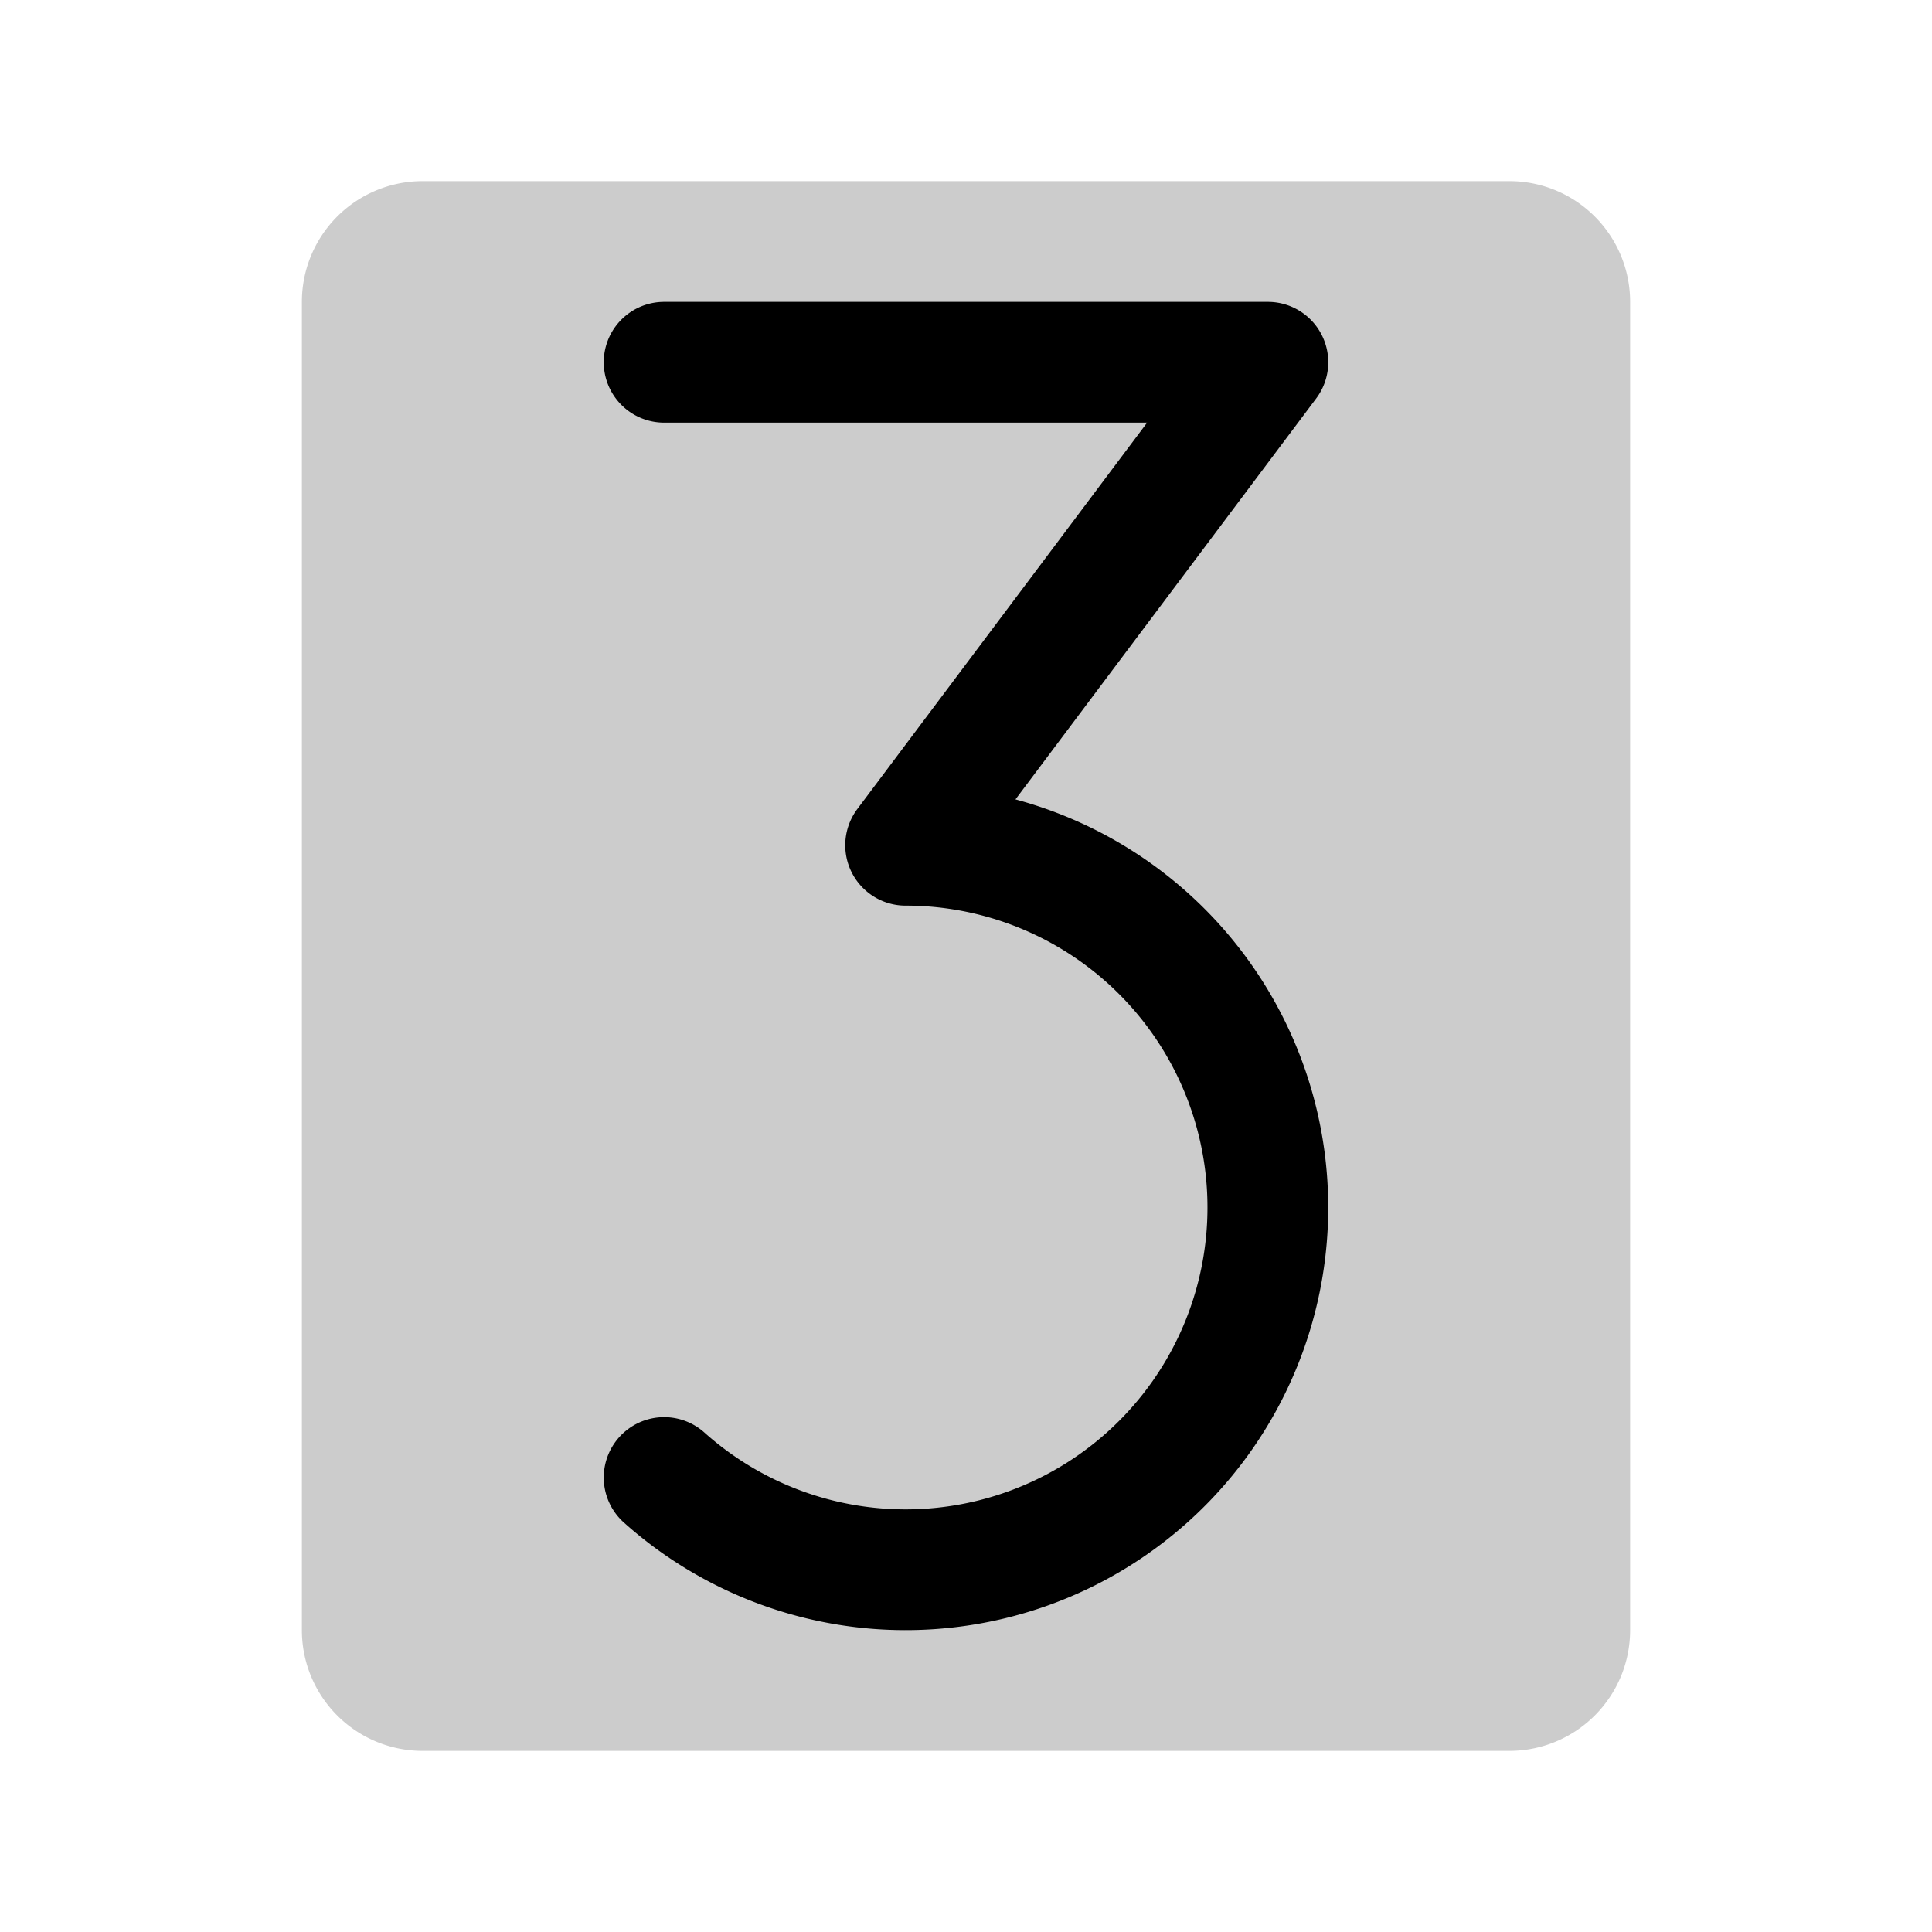 <svg xmlns="http://www.w3.org/2000/svg" viewBox="0 0 256 256"><rect width="256" height="256" fill="none"/><path d="M216,40V216a16,16,0,0,1-16,16H56a16,16,0,0,1-16-16V40A16,16,0,0,1,56,24H200A16,16,0,0,1,216,40Z" opacity="0.2"/><path d="M88,48h80l-48,64a48,48,0,1,1-32,83.78" fill="none" stroke="#000" stroke-linecap="round" stroke-linejoin="round" stroke-width="16"/></svg>
